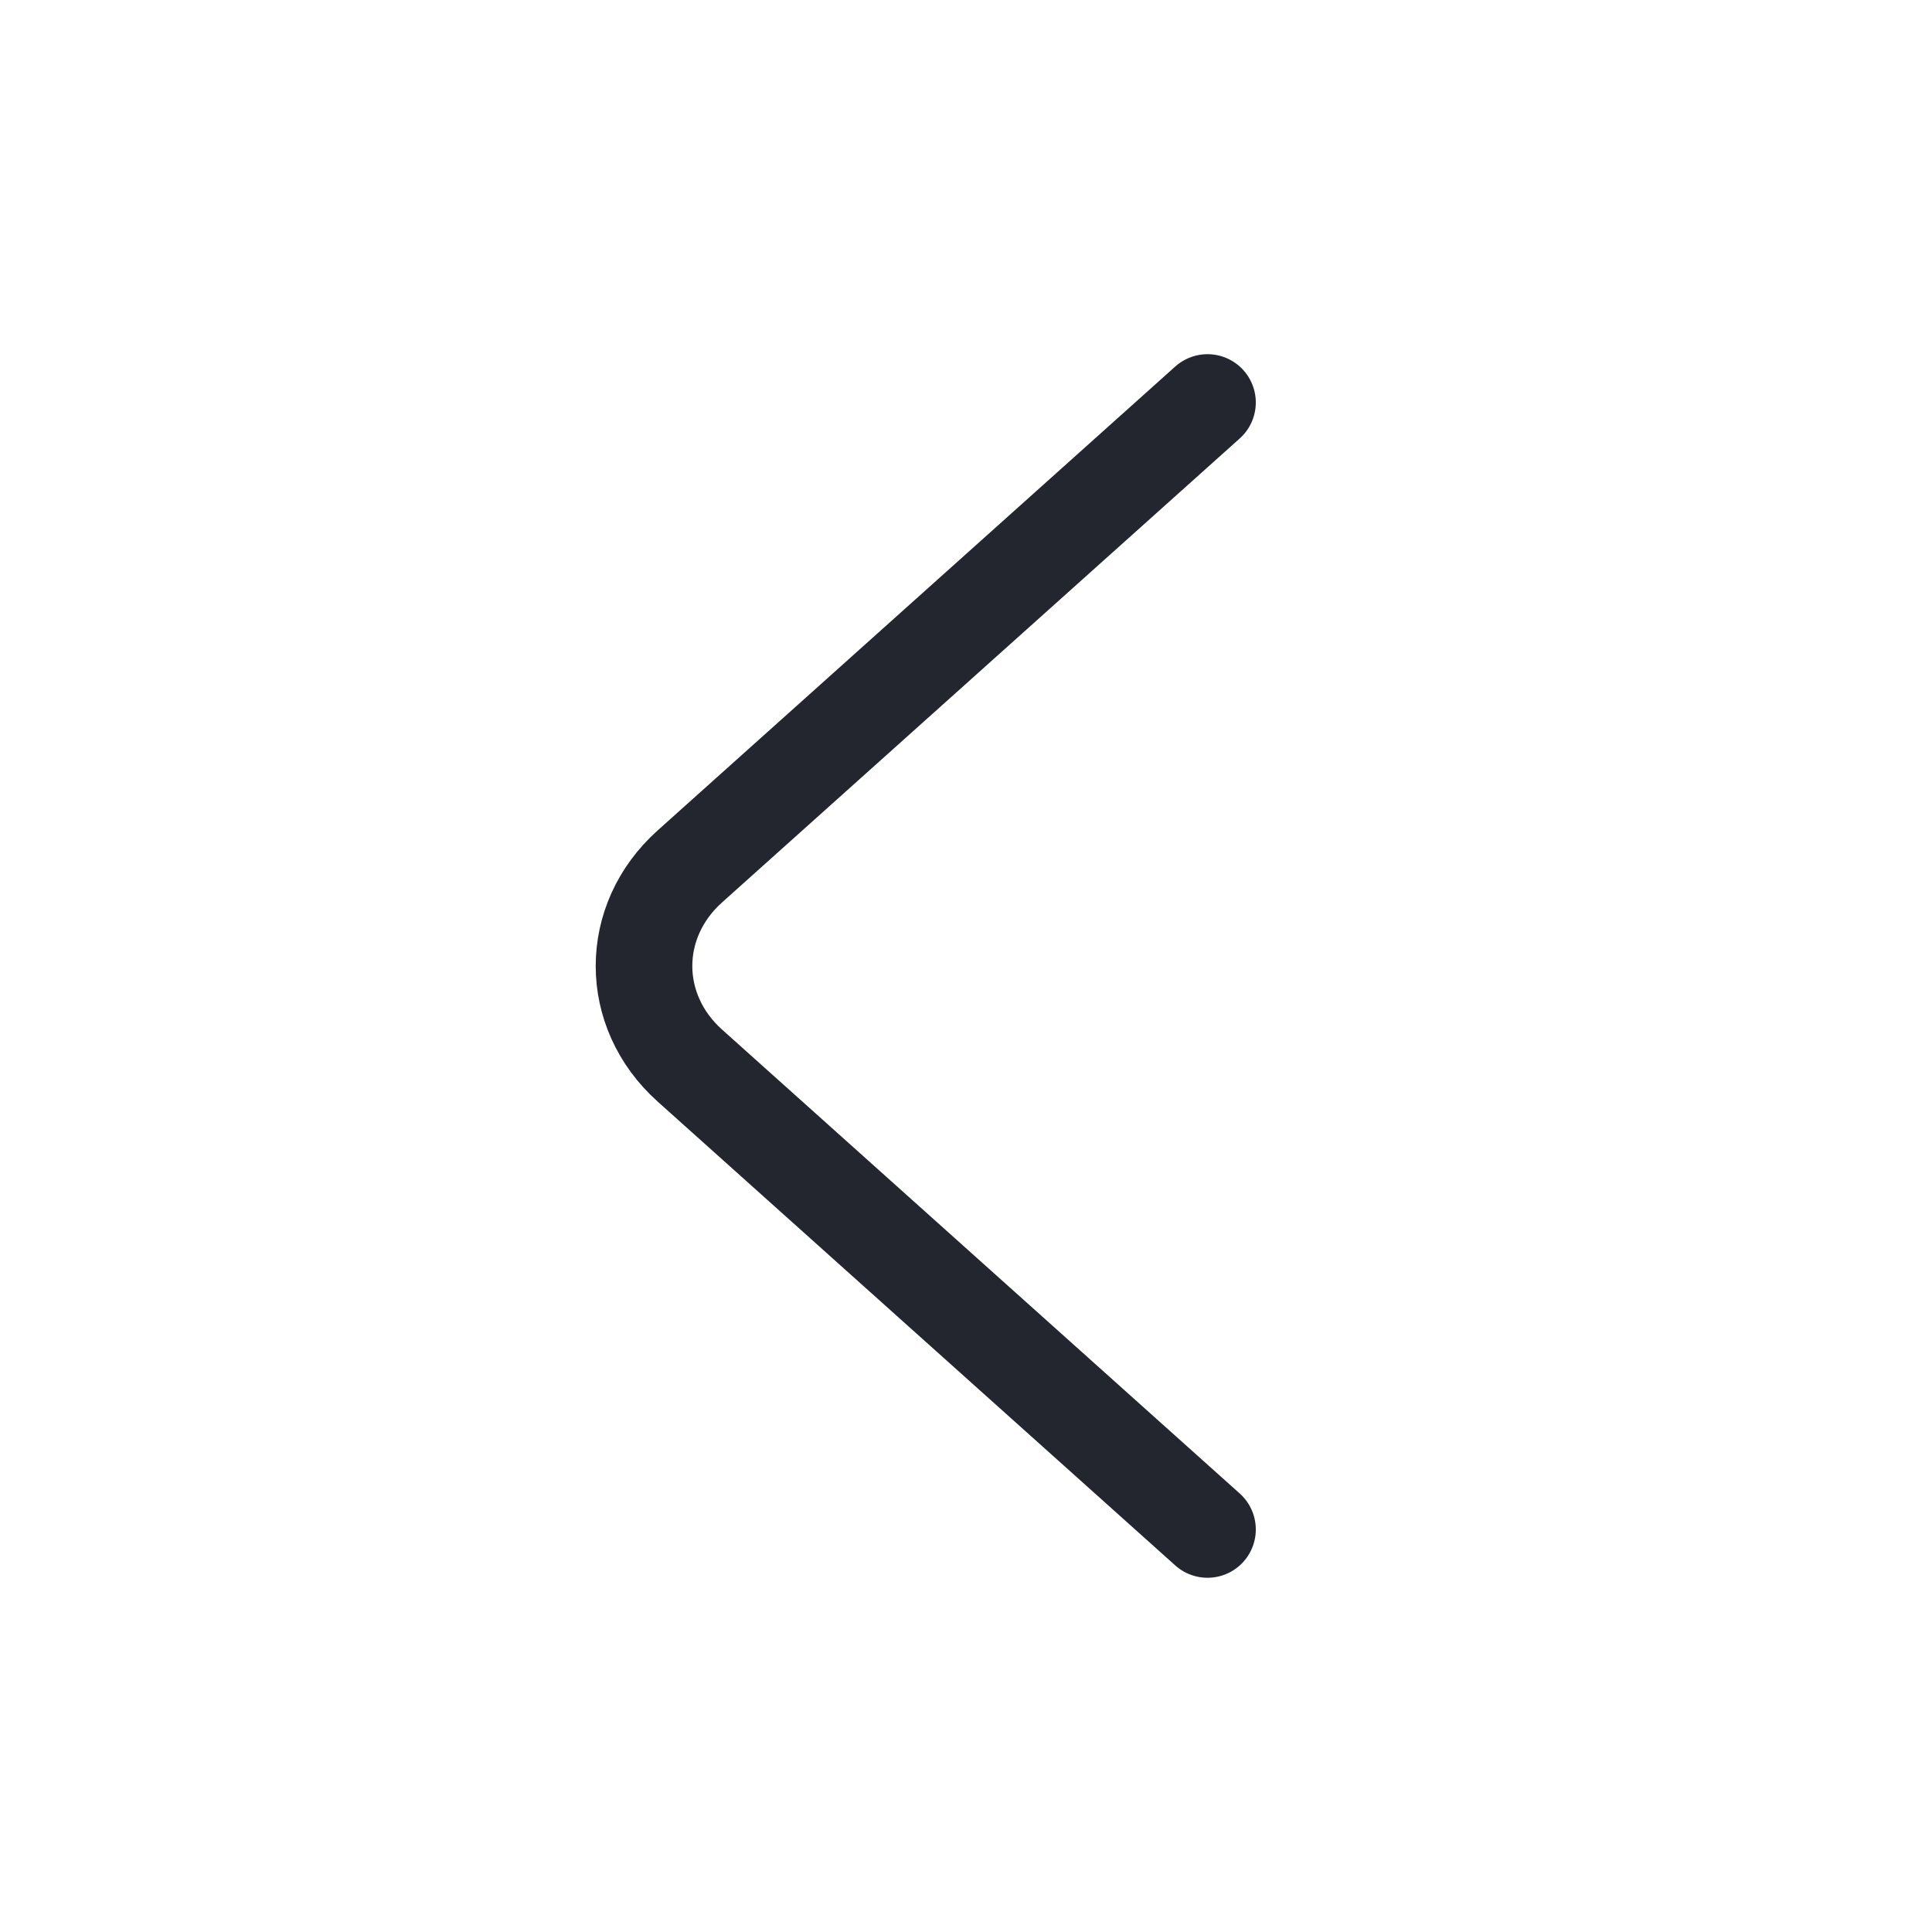 <svg width="40" height="40" viewBox="0 0 40 40" fill="none" xmlns="http://www.w3.org/2000/svg">
<path d="M25 8.333L14.283 17.938C13.017 19.072 13.017 20.928 14.283 22.062L25 31.666" stroke="#23262F" stroke-width="2" stroke-miterlimit="10" stroke-linecap="round" stroke-linejoin="round"/>
</svg>
